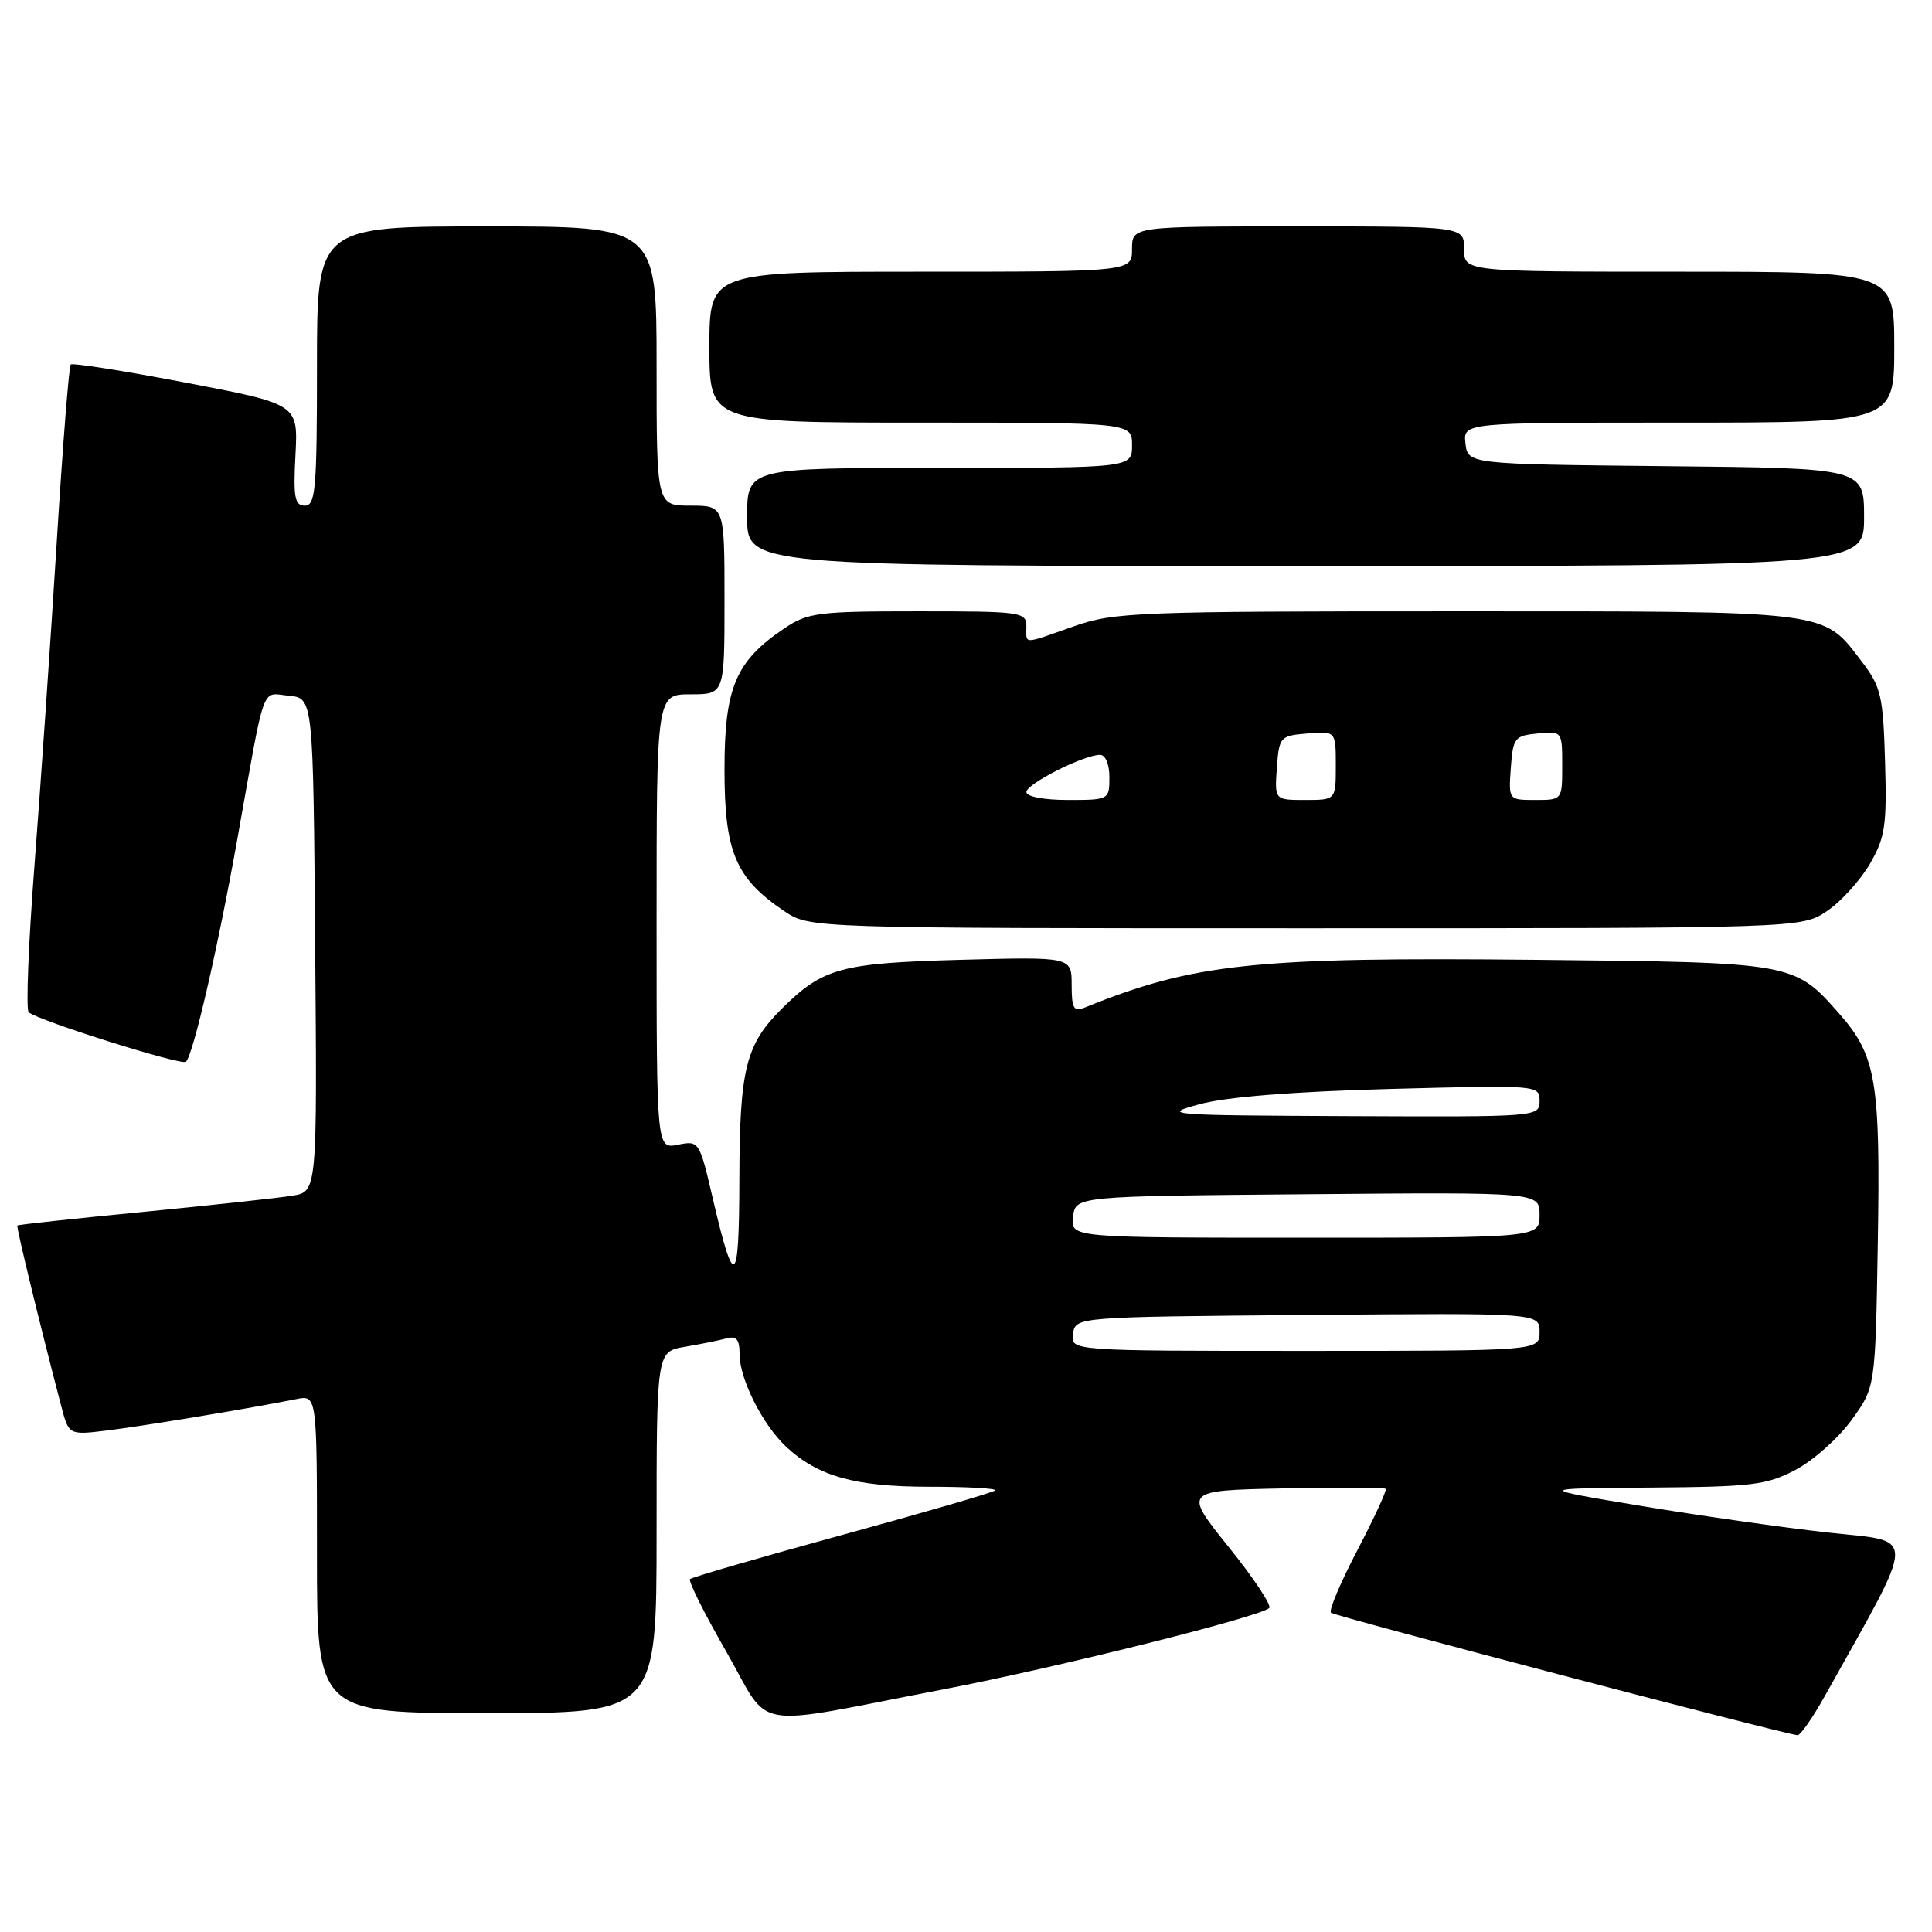 <?xml version="1.0" encoding="UTF-8" standalone="no"?>
<!DOCTYPE svg PUBLIC "-//W3C//DTD SVG 1.1//EN" "http://www.w3.org/Graphics/SVG/1.1/DTD/svg11.dtd" >
<svg xmlns="http://www.w3.org/2000/svg" xmlns:xlink="http://www.w3.org/1999/xlink" version="1.1" viewBox="0 0 256 256">
 <g >
 <path fill="currentColor"
d=" M 241.79 224.75 C 254.16 202.61 254.12 204.38 242.25 203.07 C 236.34 202.42 225.20 200.83 217.50 199.55 C 203.50 197.22 203.50 197.22 218.59 197.11 C 232.20 197.01 234.10 196.78 237.94 194.75 C 240.29 193.51 243.62 190.54 245.35 188.15 C 248.50 183.81 248.50 183.81 248.82 164.66 C 249.18 143.38 248.60 139.89 243.81 134.43 C 237.72 127.51 237.89 127.53 203.54 127.18 C 166.24 126.80 158.18 127.65 143.75 133.50 C 142.27 134.10 142.00 133.64 142.00 130.50 C 142.00 126.78 142.00 126.78 127.25 127.18 C 111.35 127.62 109.05 128.25 103.59 133.66 C 98.82 138.38 98.00 141.67 97.97 156.22 C 97.94 170.60 97.30 171.06 94.45 158.81 C 92.68 151.20 92.63 151.12 89.83 151.68 C 87.00 152.25 87.00 152.25 87.00 122.12 C 87.00 92.00 87.00 92.00 91.50 92.00 C 96.00 92.00 96.00 92.00 96.00 79.50 C 96.00 67.00 96.00 67.00 91.50 67.00 C 87.00 67.00 87.00 67.00 87.00 48.50 C 87.00 30.00 87.00 30.00 64.50 30.00 C 42.00 30.00 42.00 30.00 42.00 48.50 C 42.00 64.80 41.81 67.00 40.40 67.00 C 39.05 67.00 38.85 65.92 39.15 60.27 C 39.50 53.55 39.50 53.55 24.65 50.71 C 16.48 49.15 9.60 48.06 9.37 48.30 C 9.14 48.53 8.29 59.25 7.50 72.11 C 6.70 84.97 5.38 104.05 4.58 114.50 C 3.77 124.95 3.42 133.78 3.80 134.13 C 5.02 135.22 24.10 141.23 24.64 140.69 C 25.62 139.71 28.90 125.47 31.48 111.00 C 35.21 90.06 34.56 91.83 38.28 92.19 C 41.50 92.50 41.50 92.50 41.76 125.20 C 42.03 157.90 42.03 157.90 38.76 158.43 C 36.97 158.73 28.07 159.69 19.00 160.58 C 9.93 161.46 2.41 162.27 2.30 162.38 C 2.13 162.54 5.23 175.32 8.12 186.34 C 9.12 190.17 9.12 190.17 14.31 189.53 C 19.24 188.92 33.34 186.58 39.25 185.39 C 42.00 184.84 42.00 184.84 42.00 205.92 C 42.00 227.00 42.00 227.00 64.50 227.00 C 87.00 227.00 87.00 227.00 87.00 203.05 C 87.00 179.09 87.00 179.09 90.75 178.46 C 92.81 178.11 95.29 177.61 96.25 177.35 C 97.59 176.98 98.00 177.47 98.00 179.47 C 98.00 182.74 101.06 188.80 104.17 191.70 C 108.37 195.62 113.30 197.00 123.13 197.00 C 128.19 197.00 132.11 197.22 131.85 197.49 C 131.58 197.76 122.48 200.41 111.62 203.38 C 100.76 206.35 91.68 208.99 91.43 209.24 C 91.18 209.49 93.34 213.82 96.24 218.86 C 102.33 229.49 98.82 228.88 125.00 223.85 C 139.93 220.99 166.78 214.29 168.17 213.08 C 168.55 212.76 166.14 209.12 162.82 205.00 C 156.79 197.50 156.79 197.50 170.03 197.22 C 177.31 197.07 183.42 197.09 183.61 197.28 C 183.79 197.46 182.11 201.10 179.88 205.37 C 177.64 209.65 176.05 213.39 176.36 213.69 C 176.80 214.14 235.88 229.65 238.18 229.92 C 238.55 229.96 240.17 227.64 241.79 224.75 Z  M 242.09 120.72 C 243.95 119.47 246.50 116.65 247.77 114.47 C 249.80 110.96 250.03 109.40 249.78 100.92 C 249.53 92.19 249.25 91.01 246.70 87.67 C 241.46 80.81 243.02 81.00 193.02 81.00 C 150.51 81.00 147.63 81.11 142.26 83.00 C 135.38 85.42 136.00 85.42 136.00 83.00 C 136.00 81.09 135.33 81.00 121.65 81.00 C 108.38 81.00 107.04 81.17 103.92 83.27 C 97.47 87.62 96.00 91.09 96.00 102.00 C 96.00 112.91 97.47 116.38 103.92 120.73 C 107.30 123.00 107.30 123.00 173.00 123.00 C 238.70 123.00 238.70 123.00 242.09 120.72 Z  M 247.00 68.52 C 247.00 62.03 247.00 62.03 220.75 61.77 C 194.50 61.50 194.50 61.50 194.18 58.75 C 193.87 56.00 193.87 56.00 222.43 56.00 C 251.00 56.00 251.00 56.00 251.00 46.00 C 251.00 36.00 251.00 36.00 222.50 36.00 C 194.00 36.00 194.00 36.00 194.00 33.00 C 194.00 30.00 194.00 30.00 172.00 30.00 C 150.00 30.00 150.00 30.00 150.00 33.00 C 150.00 36.00 150.00 36.00 122.00 36.00 C 94.00 36.00 94.00 36.00 94.00 46.00 C 94.00 56.00 94.00 56.00 122.00 56.00 C 150.00 56.00 150.00 56.00 150.00 59.00 C 150.00 62.00 150.00 62.00 124.50 62.00 C 99.00 62.00 99.00 62.00 99.00 68.50 C 99.00 75.00 99.00 75.00 173.00 75.00 C 247.00 75.00 247.00 75.00 247.00 68.52 Z  M 142.18 176.75 C 142.50 174.50 142.50 174.50 173.25 174.24 C 204.00 173.97 204.00 173.97 204.00 176.49 C 204.00 179.00 204.00 179.00 172.93 179.00 C 141.86 179.00 141.86 179.00 142.18 176.75 Z  M 142.18 161.25 C 142.50 158.50 142.50 158.50 173.25 158.24 C 204.00 157.97 204.00 157.97 204.00 160.99 C 204.00 164.00 204.00 164.00 172.93 164.00 C 141.87 164.00 141.87 164.00 142.18 161.25 Z  M 159.00 146.30 C 162.54 145.34 171.53 144.63 184.25 144.29 C 203.86 143.77 204.00 143.78 204.00 145.88 C 204.00 147.99 203.83 148.00 178.75 147.89 C 154.54 147.78 153.73 147.72 159.00 146.30 Z  M 136.00 104.95 C 136.00 103.87 143.53 100.06 145.75 100.02 C 146.48 100.01 147.00 101.25 147.00 103.00 C 147.00 105.97 146.94 106.00 141.50 106.00 C 138.33 106.00 136.00 105.56 136.00 104.95 Z  M 169.19 101.75 C 169.49 97.62 169.61 97.49 173.25 97.19 C 177.00 96.88 177.00 96.88 177.00 101.44 C 177.00 106.00 177.00 106.00 172.94 106.00 C 168.89 106.00 168.89 106.00 169.19 101.75 Z  M 200.19 101.75 C 200.48 97.76 200.70 97.48 203.75 97.19 C 206.99 96.87 207.00 96.89 207.00 101.44 C 207.00 106.00 207.00 106.00 203.44 106.00 C 199.89 106.00 199.89 106.00 200.19 101.75 Z "/>
</g>
</svg>